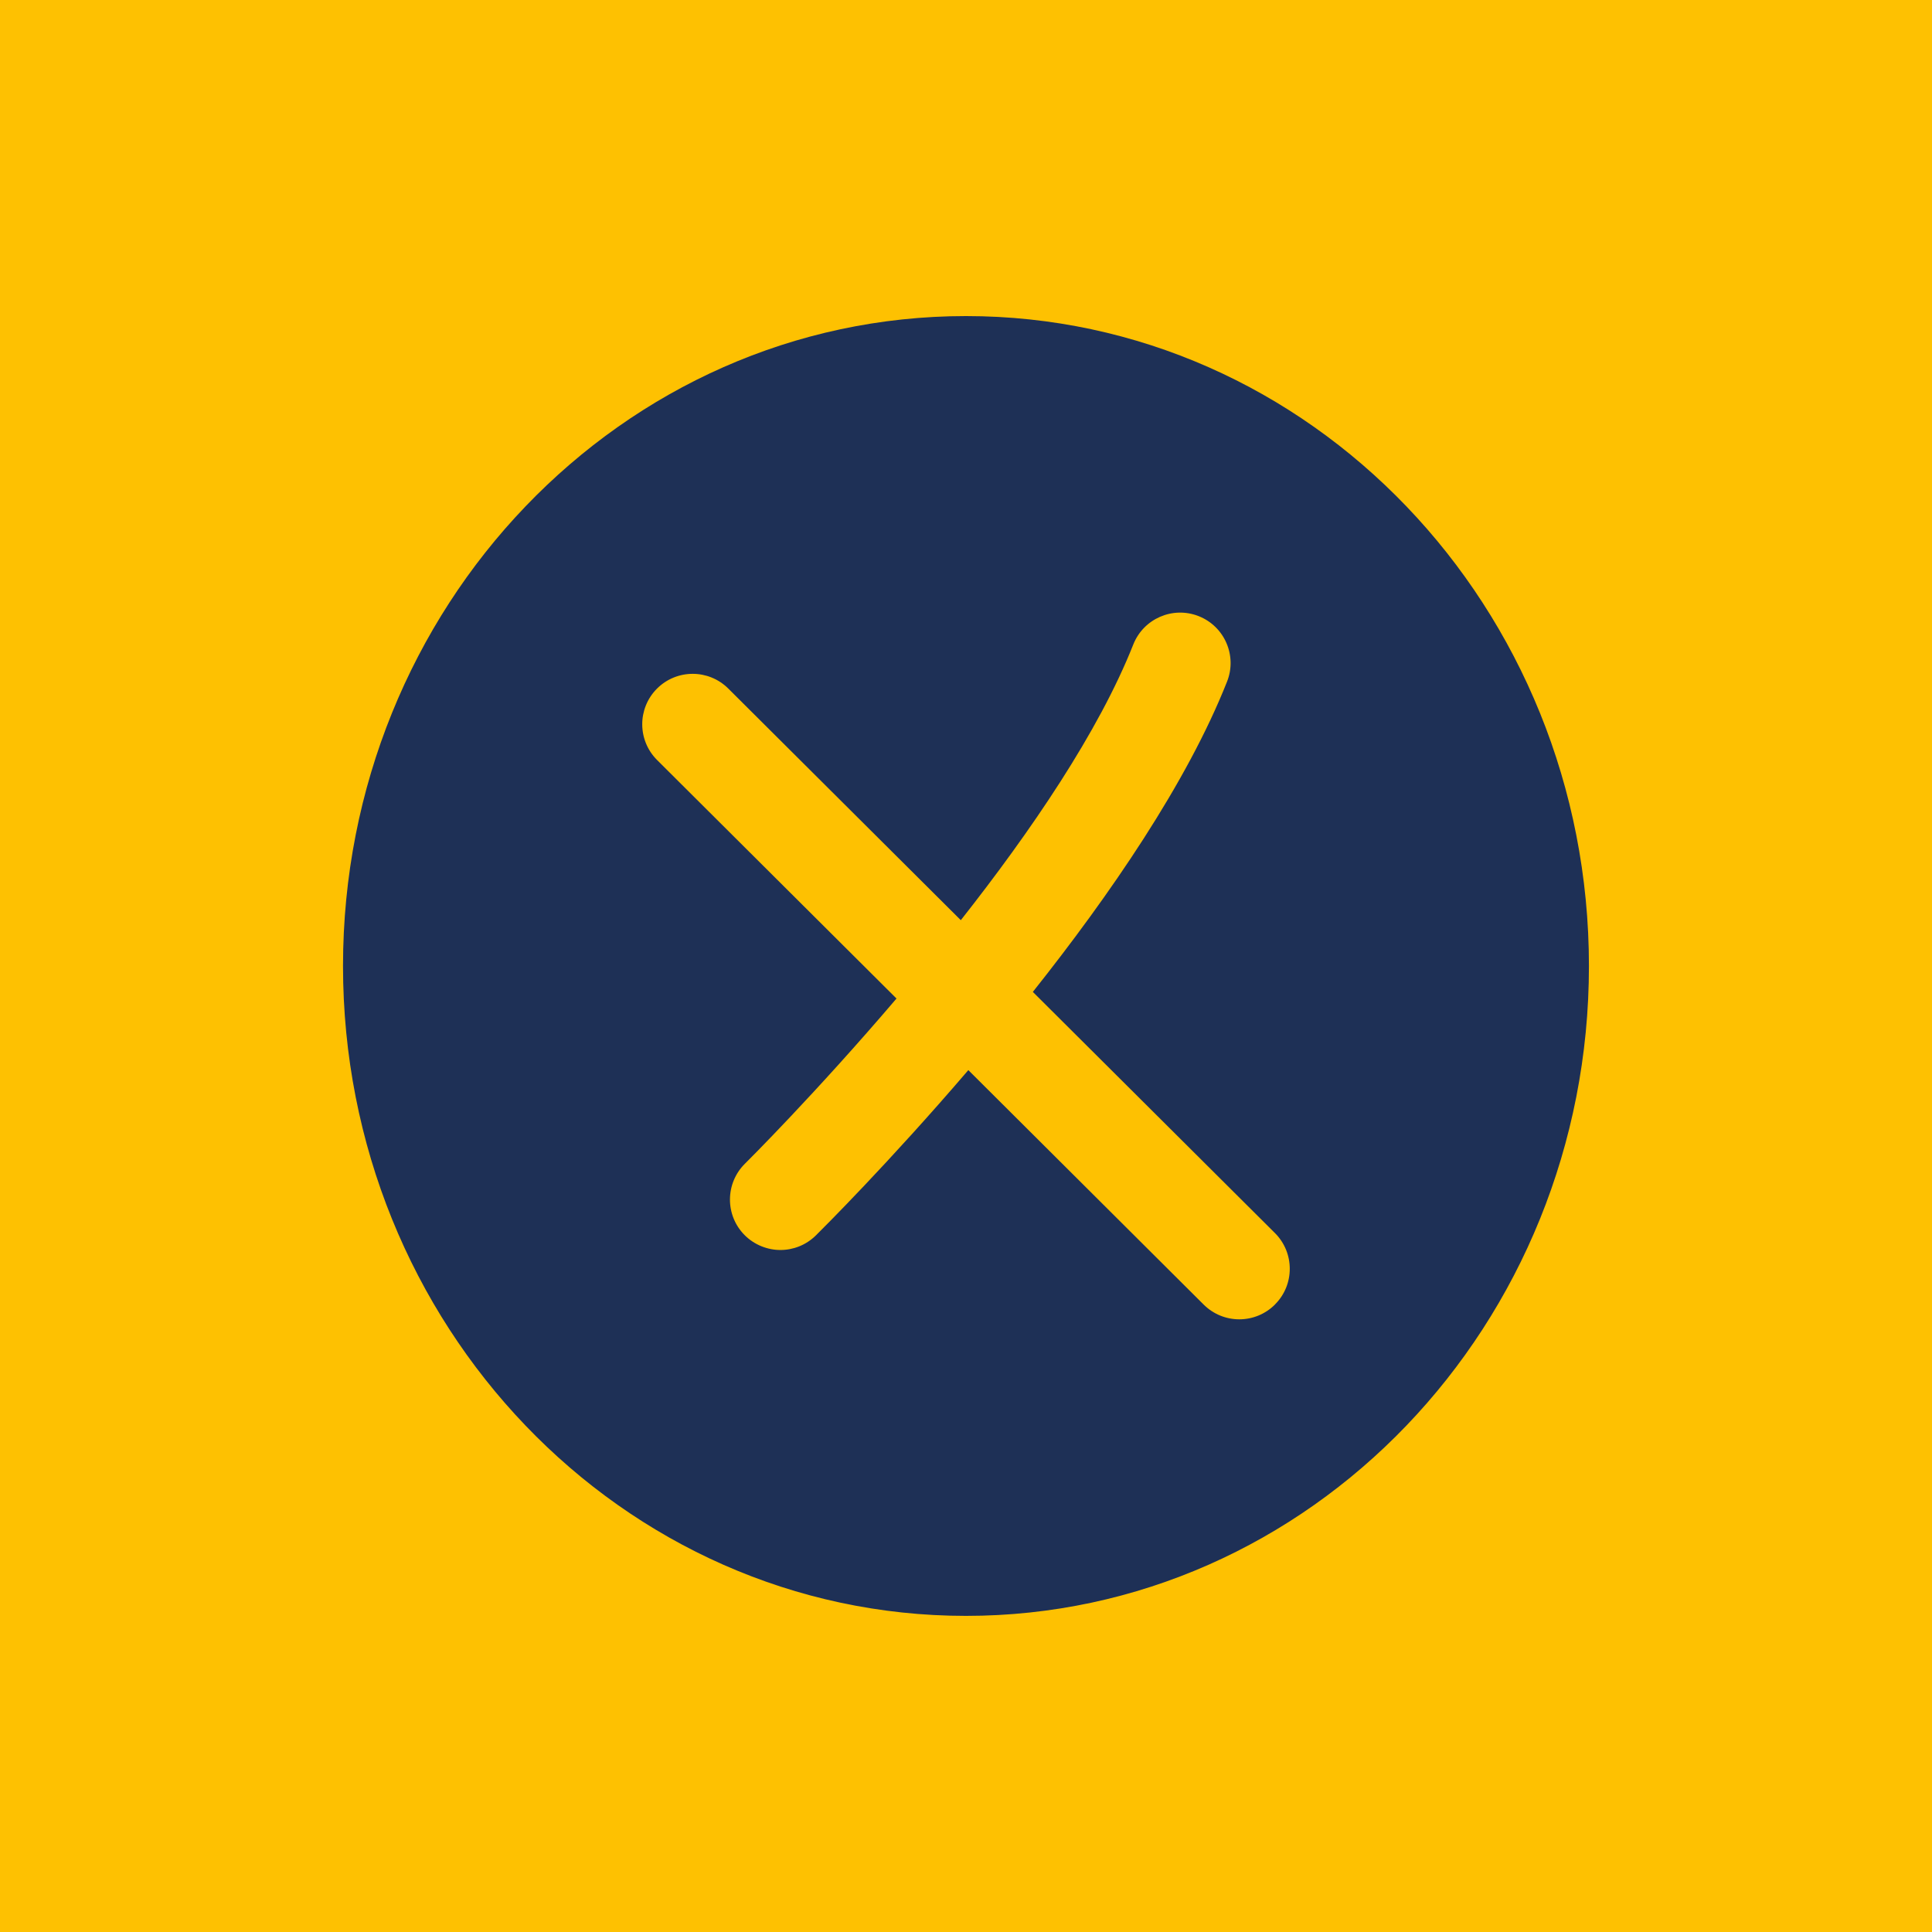 <?xml version="1.0" encoding="UTF-8"?><svg xmlns="http://www.w3.org/2000/svg" viewBox="0 0 385.15 385.15"><defs><style>.d{fill:#fec101;}.e{fill:#1e3056;}</style></defs><g id="a"/><g id="b"><g id="c"><g><rect class="d" width="385.15" height="385.15"/><path class="e" d="M192.57,63.01c-68.59,0-124.19,58.01-124.19,129.56s55.6,129.56,124.19,129.56,124.19-58.01,124.19-129.56S261.16,63.01,192.57,63.01Zm61.61,197.04c-1.96,1.97-4.54,2.96-7.12,2.96s-5.13-.98-7.1-2.93l-46.92-46.75c-15.91,18.57-29.23,31.8-30.4,32.96-1.96,1.93-4.51,2.9-7.06,2.9s-5.19-1-7.16-2.99c-3.9-3.95-3.86-10.31,.09-14.22,.29-.28,14.04-13.95,30.21-32.92l-47.73-47.55c-3.93-3.92-3.95-10.28-.03-14.22,3.92-3.93,10.28-3.95,14.22-.03l46.36,46.18c13.9-17.64,27.48-37.51,34.38-54.95,2.04-5.16,7.87-7.7,13.04-5.66,5.16,2.04,7.7,7.88,5.66,13.04-7.97,20.17-23.38,42.56-38.72,61.87l48.26,48.07c3.93,3.92,3.95,10.29,.03,14.22Z"/></g></g></g></svg>
